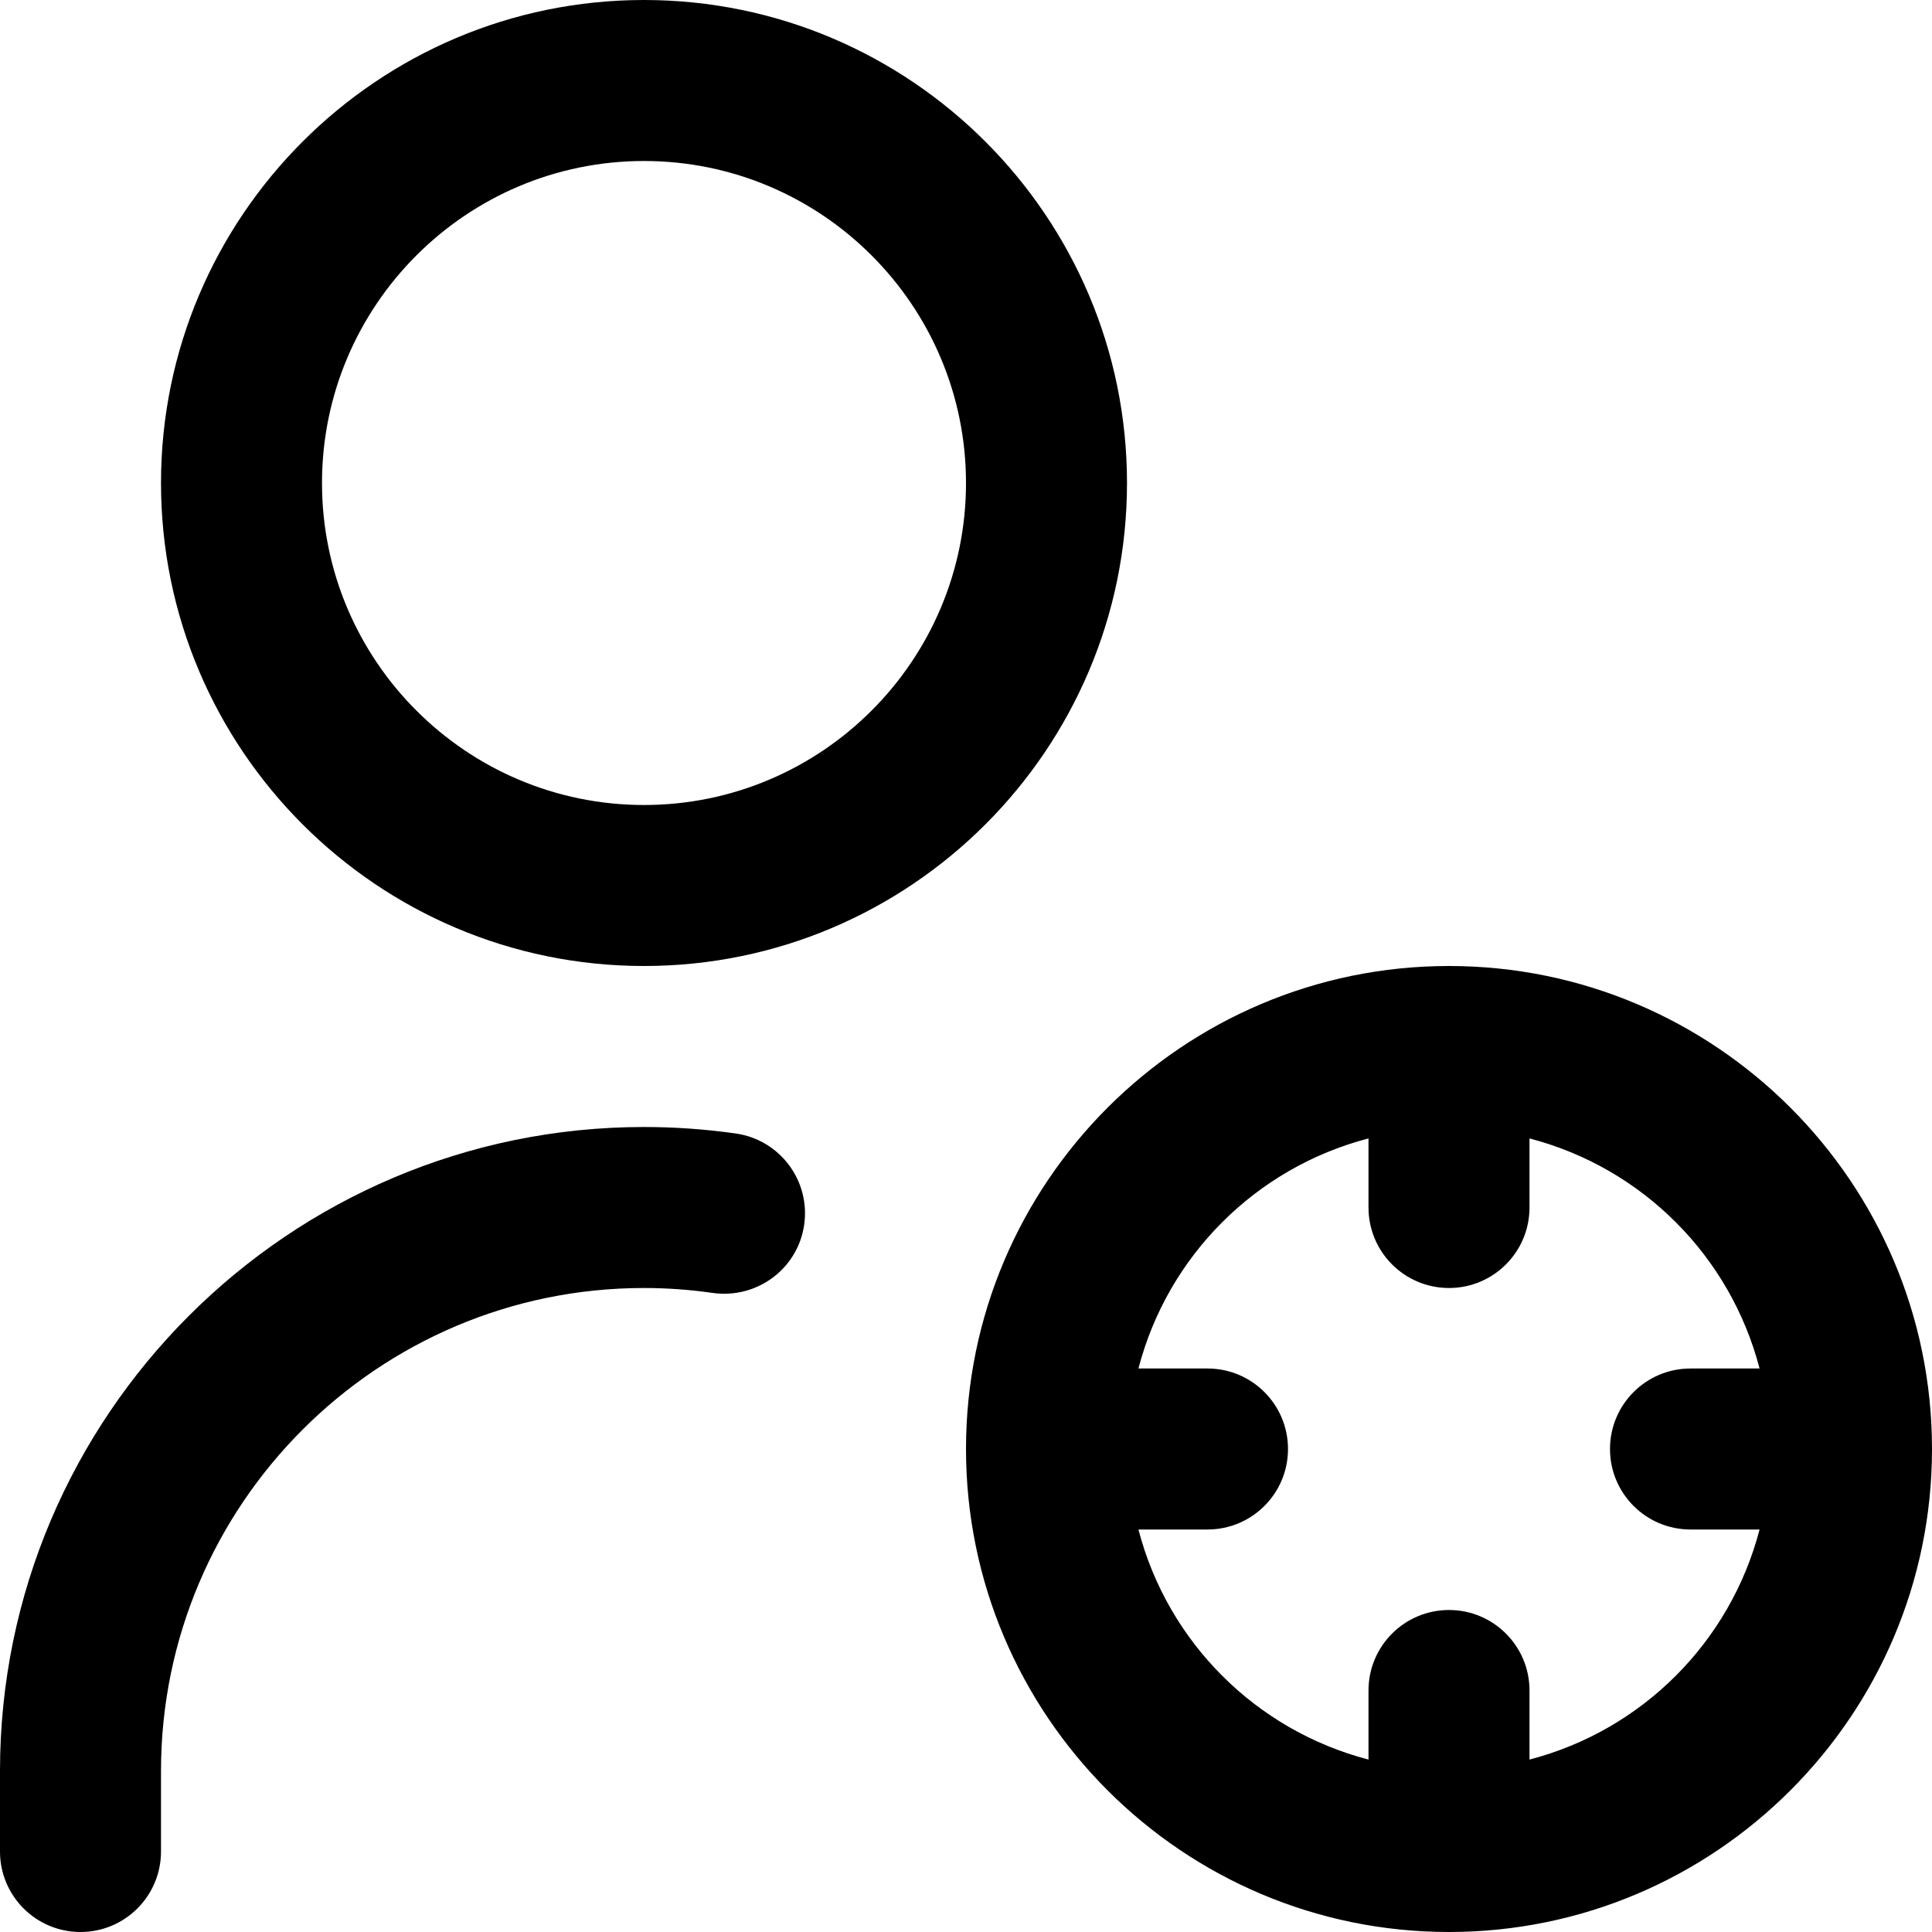 <?xml version="1.0" encoding="UTF-8"?>
<svg xmlns="http://www.w3.org/2000/svg" id="Layer_1" data-name="Layer 1" viewBox="0 0 24 24">
  <path d="m8,12c3.309,0,6-2.691,6-6S11.309,0,8,0,2,2.691,2,6s2.691,6,6,6Zm0-10c2.206,0,4,1.794,4,4s-1.794,4-4,4-4-1.794-4-4,1.794-4,4-4Zm1.99,13.213c-.078.547-.583.923-1.132.849-.283-.041-.571-.062-.858-.062-3.309,0-6,2.691-6,6v1c0,.553-.448,1-1,1s-1-.447-1-1v-1c0-4.411,3.589-8,8-8,.381,0,.766.027,1.142.081.547.079.926.586.848,1.132Zm8.01-3.213c-3.309,0-6,2.691-6,6s2.691,6,6,6,6-2.691,6-6-2.691-6-6-6Zm1,9.858v-.858c0-.553-.448-1-1-1s-1,.447-1,1v.858c-1.399-.364-2.494-1.459-2.858-2.858h.858c.552,0,1-.447,1-1s-.448-1-1-1h-.858c.364-1.399,1.459-2.494,2.858-2.858v.858c0,.553.448,1,1,1s1-.447,1-1v-.858c1.399.364,2.494,1.459,2.858,2.858h-.858c-.552,0-1,.447-1,1s.448,1,1,1h.858c-.364,1.399-1.459,2.494-2.858,2.858Z"/>
</svg>
